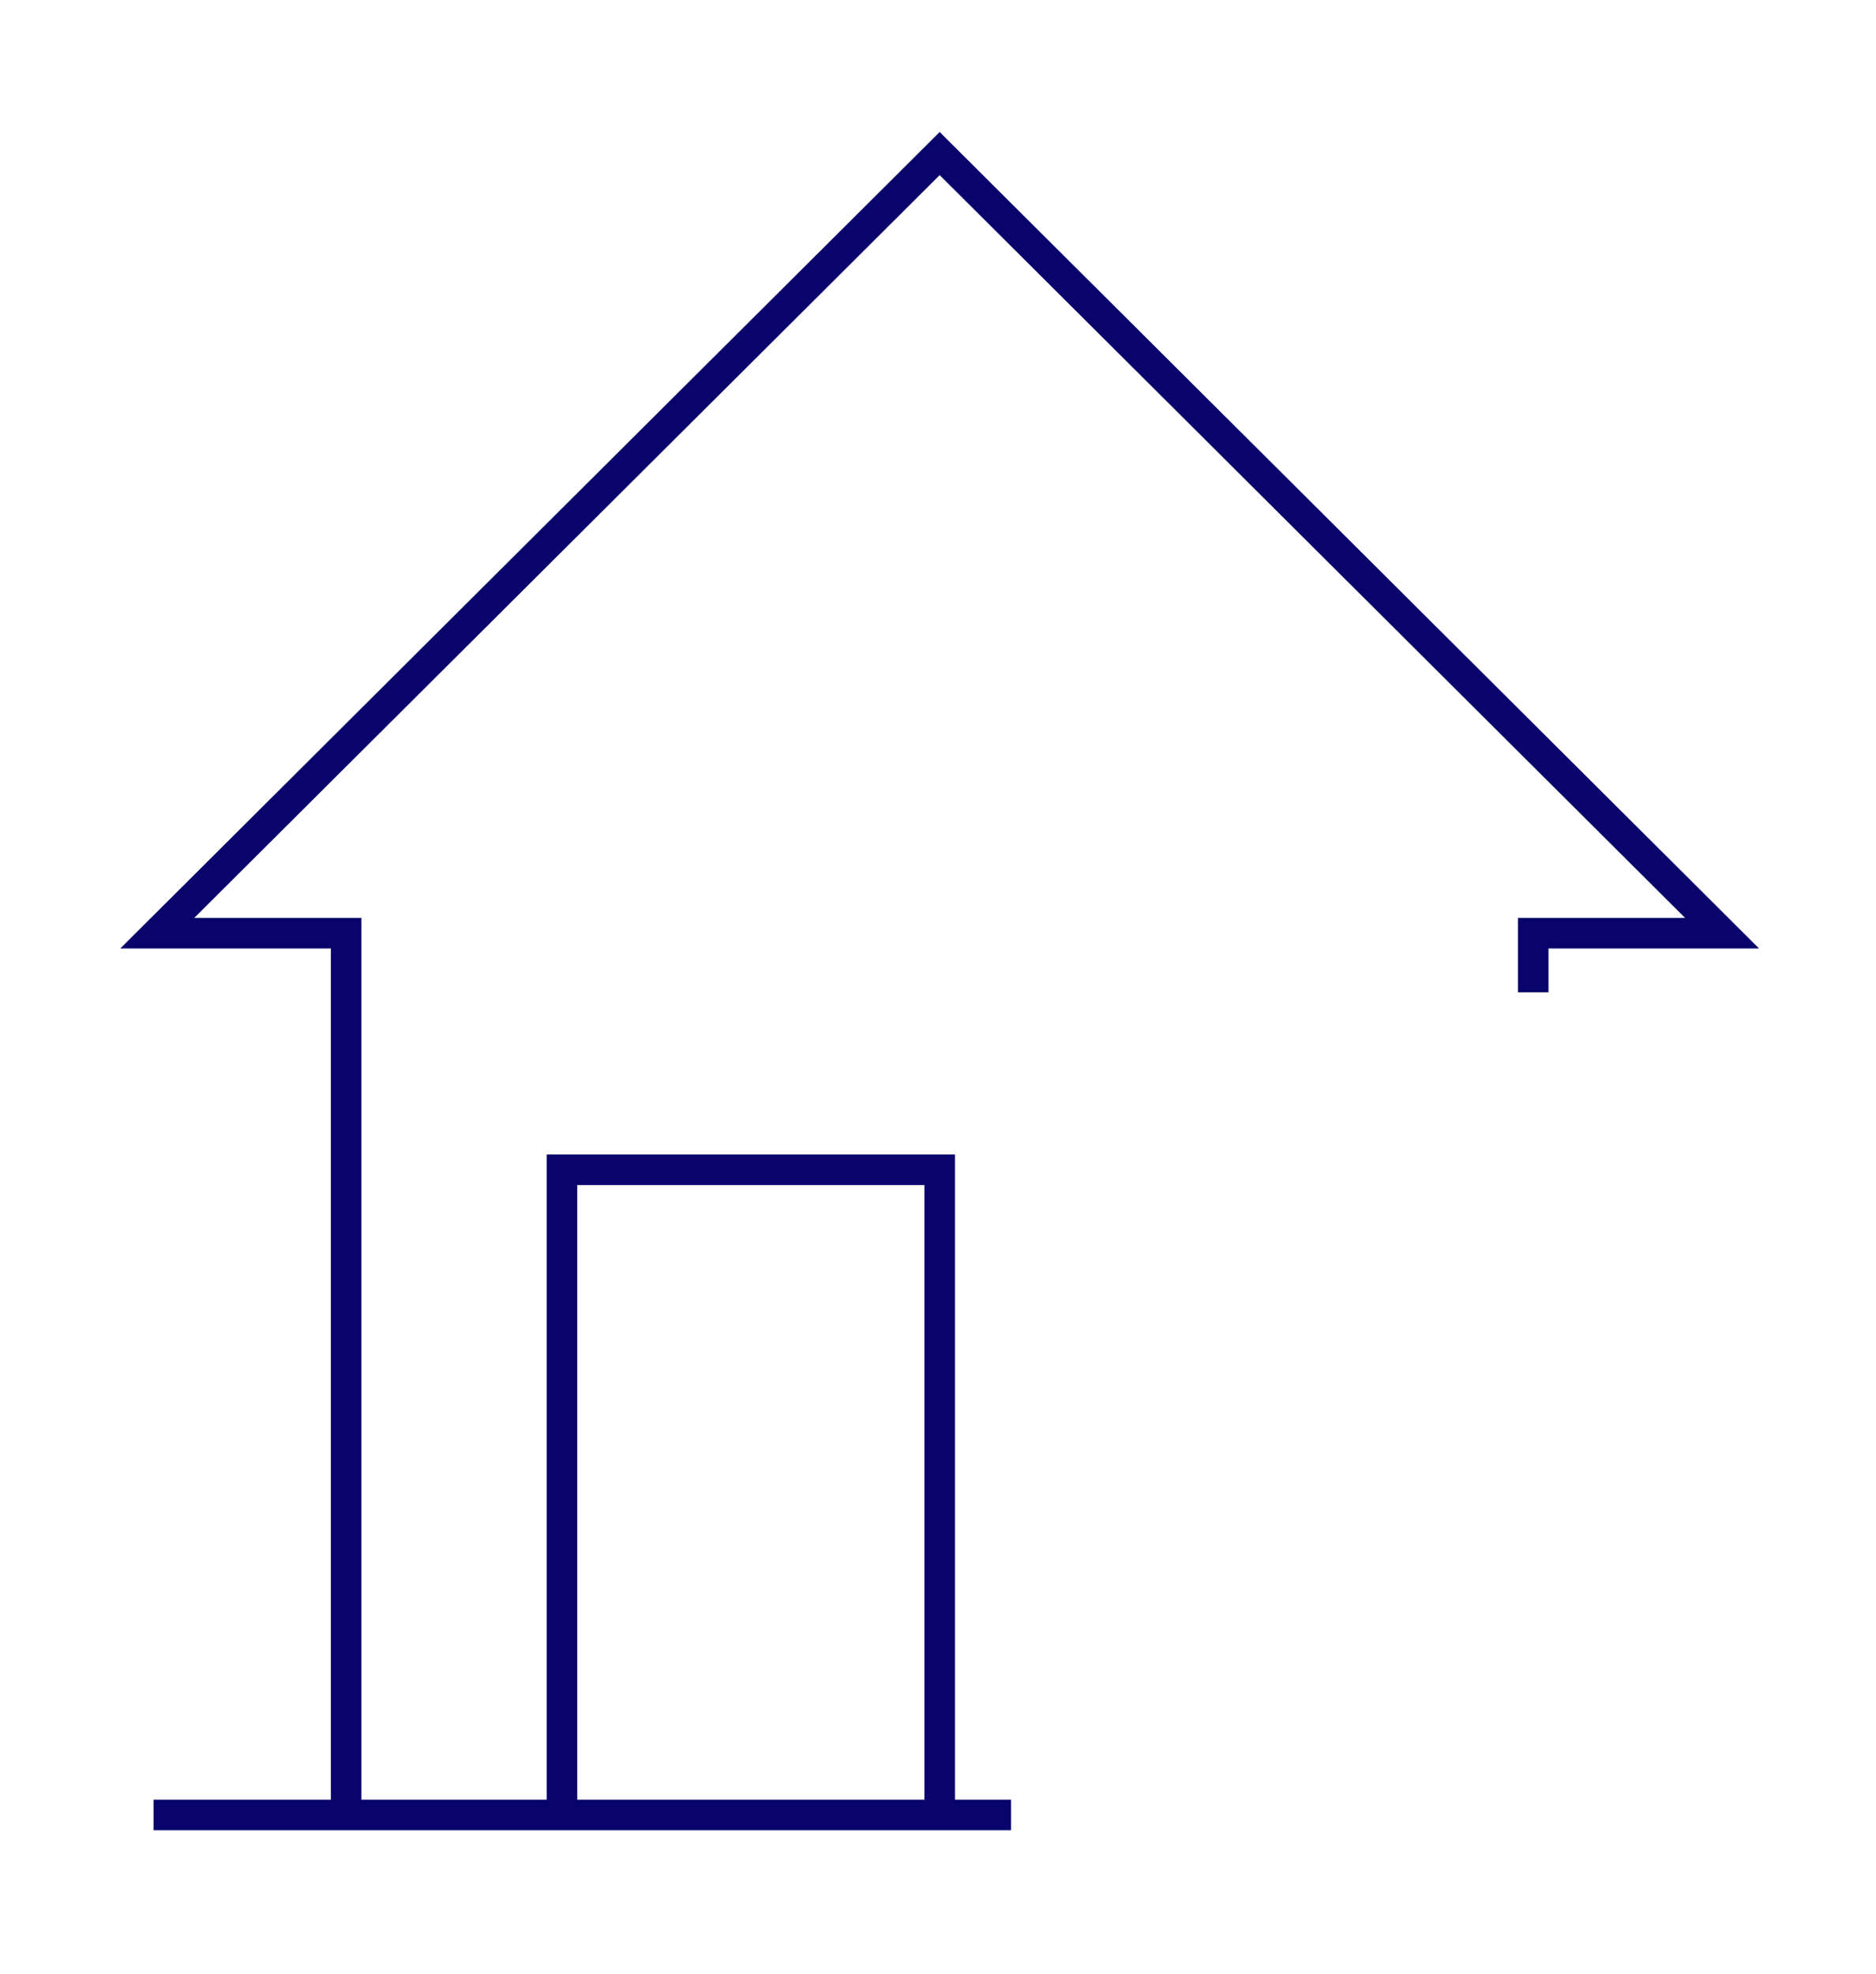 <?xml version="1.0" encoding="UTF-8" standalone="no"?>
<!DOCTYPE svg PUBLIC "-//W3C//DTD SVG 1.1//EN" "http://www.w3.org/Graphics/SVG/1.1/DTD/svg11.dtd">
<svg width="100%" height="100%" viewBox="0 0 614 646" version="1.1" xmlns="http://www.w3.org/2000/svg" xmlns:xlink="http://www.w3.org/1999/xlink" xml:space="preserve" xmlns:serif="http://www.serif.com/" style="fill-rule:evenodd;clip-rule:evenodd;stroke-miterlimit:10;">
    <g transform="matrix(1,0,0,1,-12.954,-5470.22)">
        <g transform="matrix(1,0,0,1,-96,5328.67)">
            <g transform="matrix(1,0,0,1,96,-5328.67)">
                <path d="M63.203,6064.11L343.865,6064.11M196.88,6064.11L196.88,5852.99L320.5,5852.99L320.5,6064.11M514.76,5794.92L514.76,5775.57L576.57,5775.57L320.5,5520.47L64.43,5775.57L126.24,5775.57L126.24,6065.86" style="fill:none;stroke:rgb(9,3,108);stroke-width:10px;"/>
            </g>
        </g>
    </g>
</svg>
